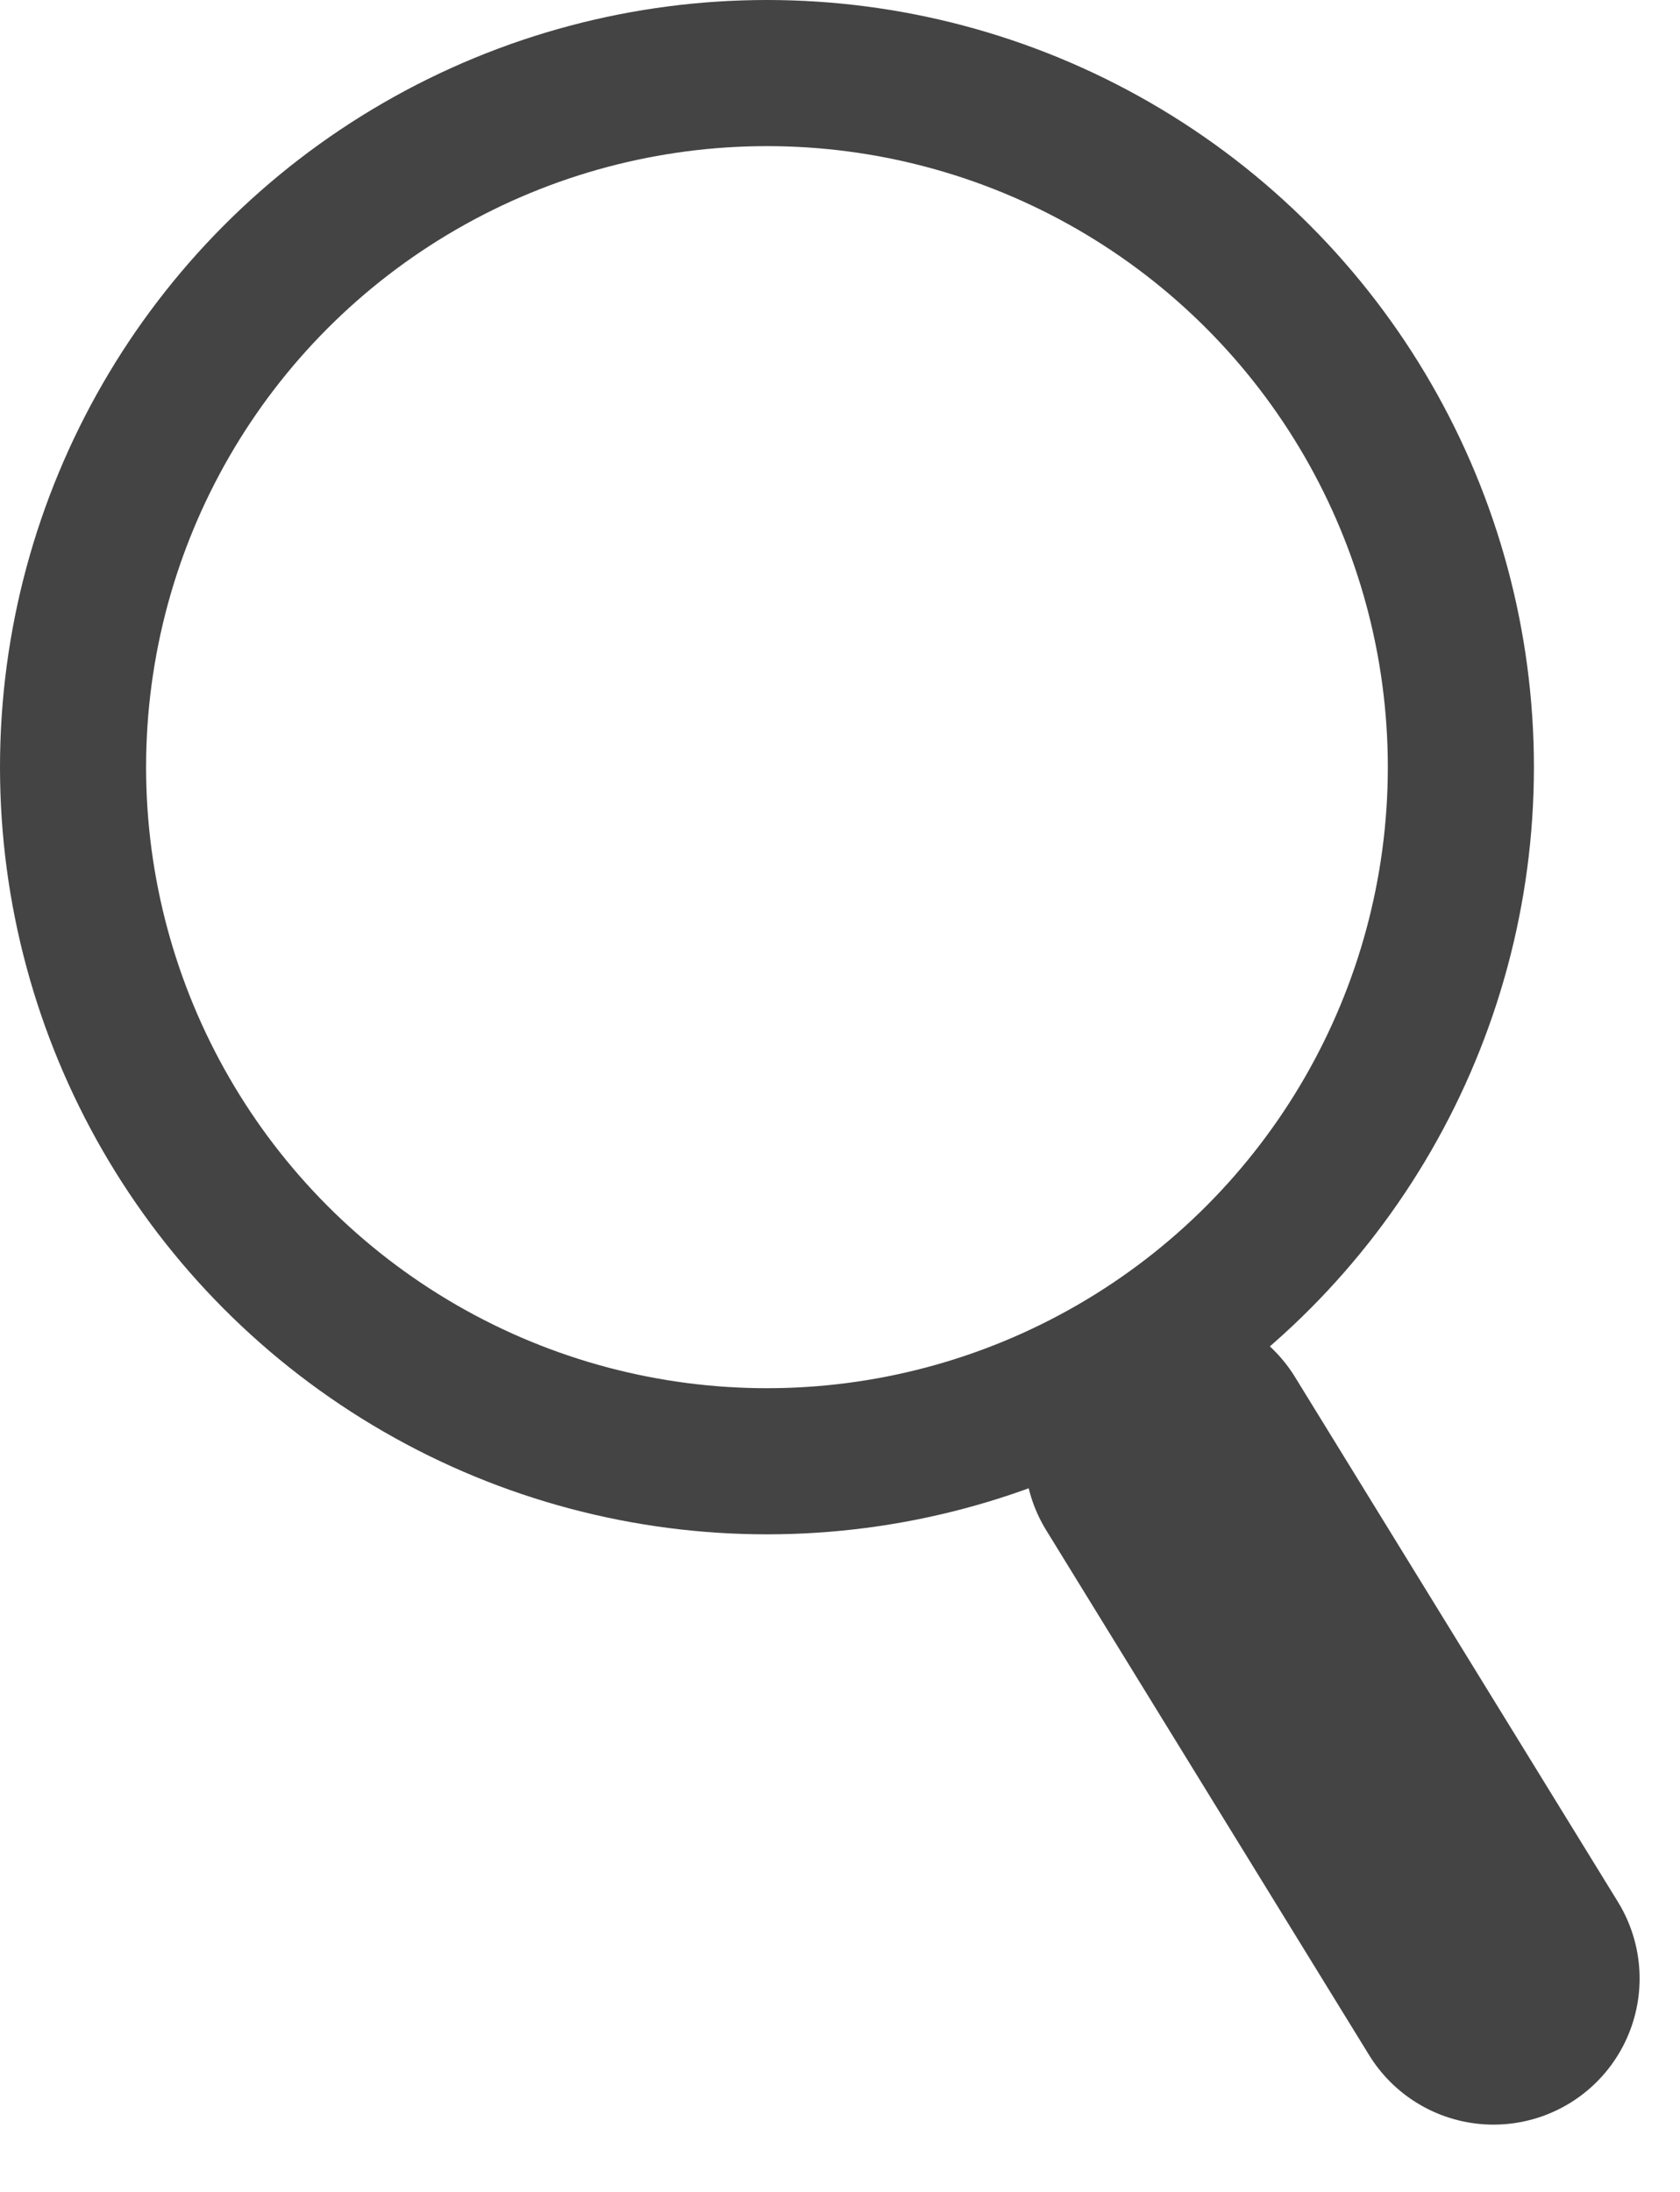 <svg xmlns="http://www.w3.org/2000/svg" width="23" height="30" viewBox="0 0 23 30" fill="none">
    <circle cx="10.5" cy="10.5" r="9.5" stroke="#444444" stroke-width="2"/>
    <path d="M16.026 19.895L20.447 27.079" stroke="#444444" stroke-width="4" stroke-linecap="round" stroke-linejoin="round"/>
</svg>